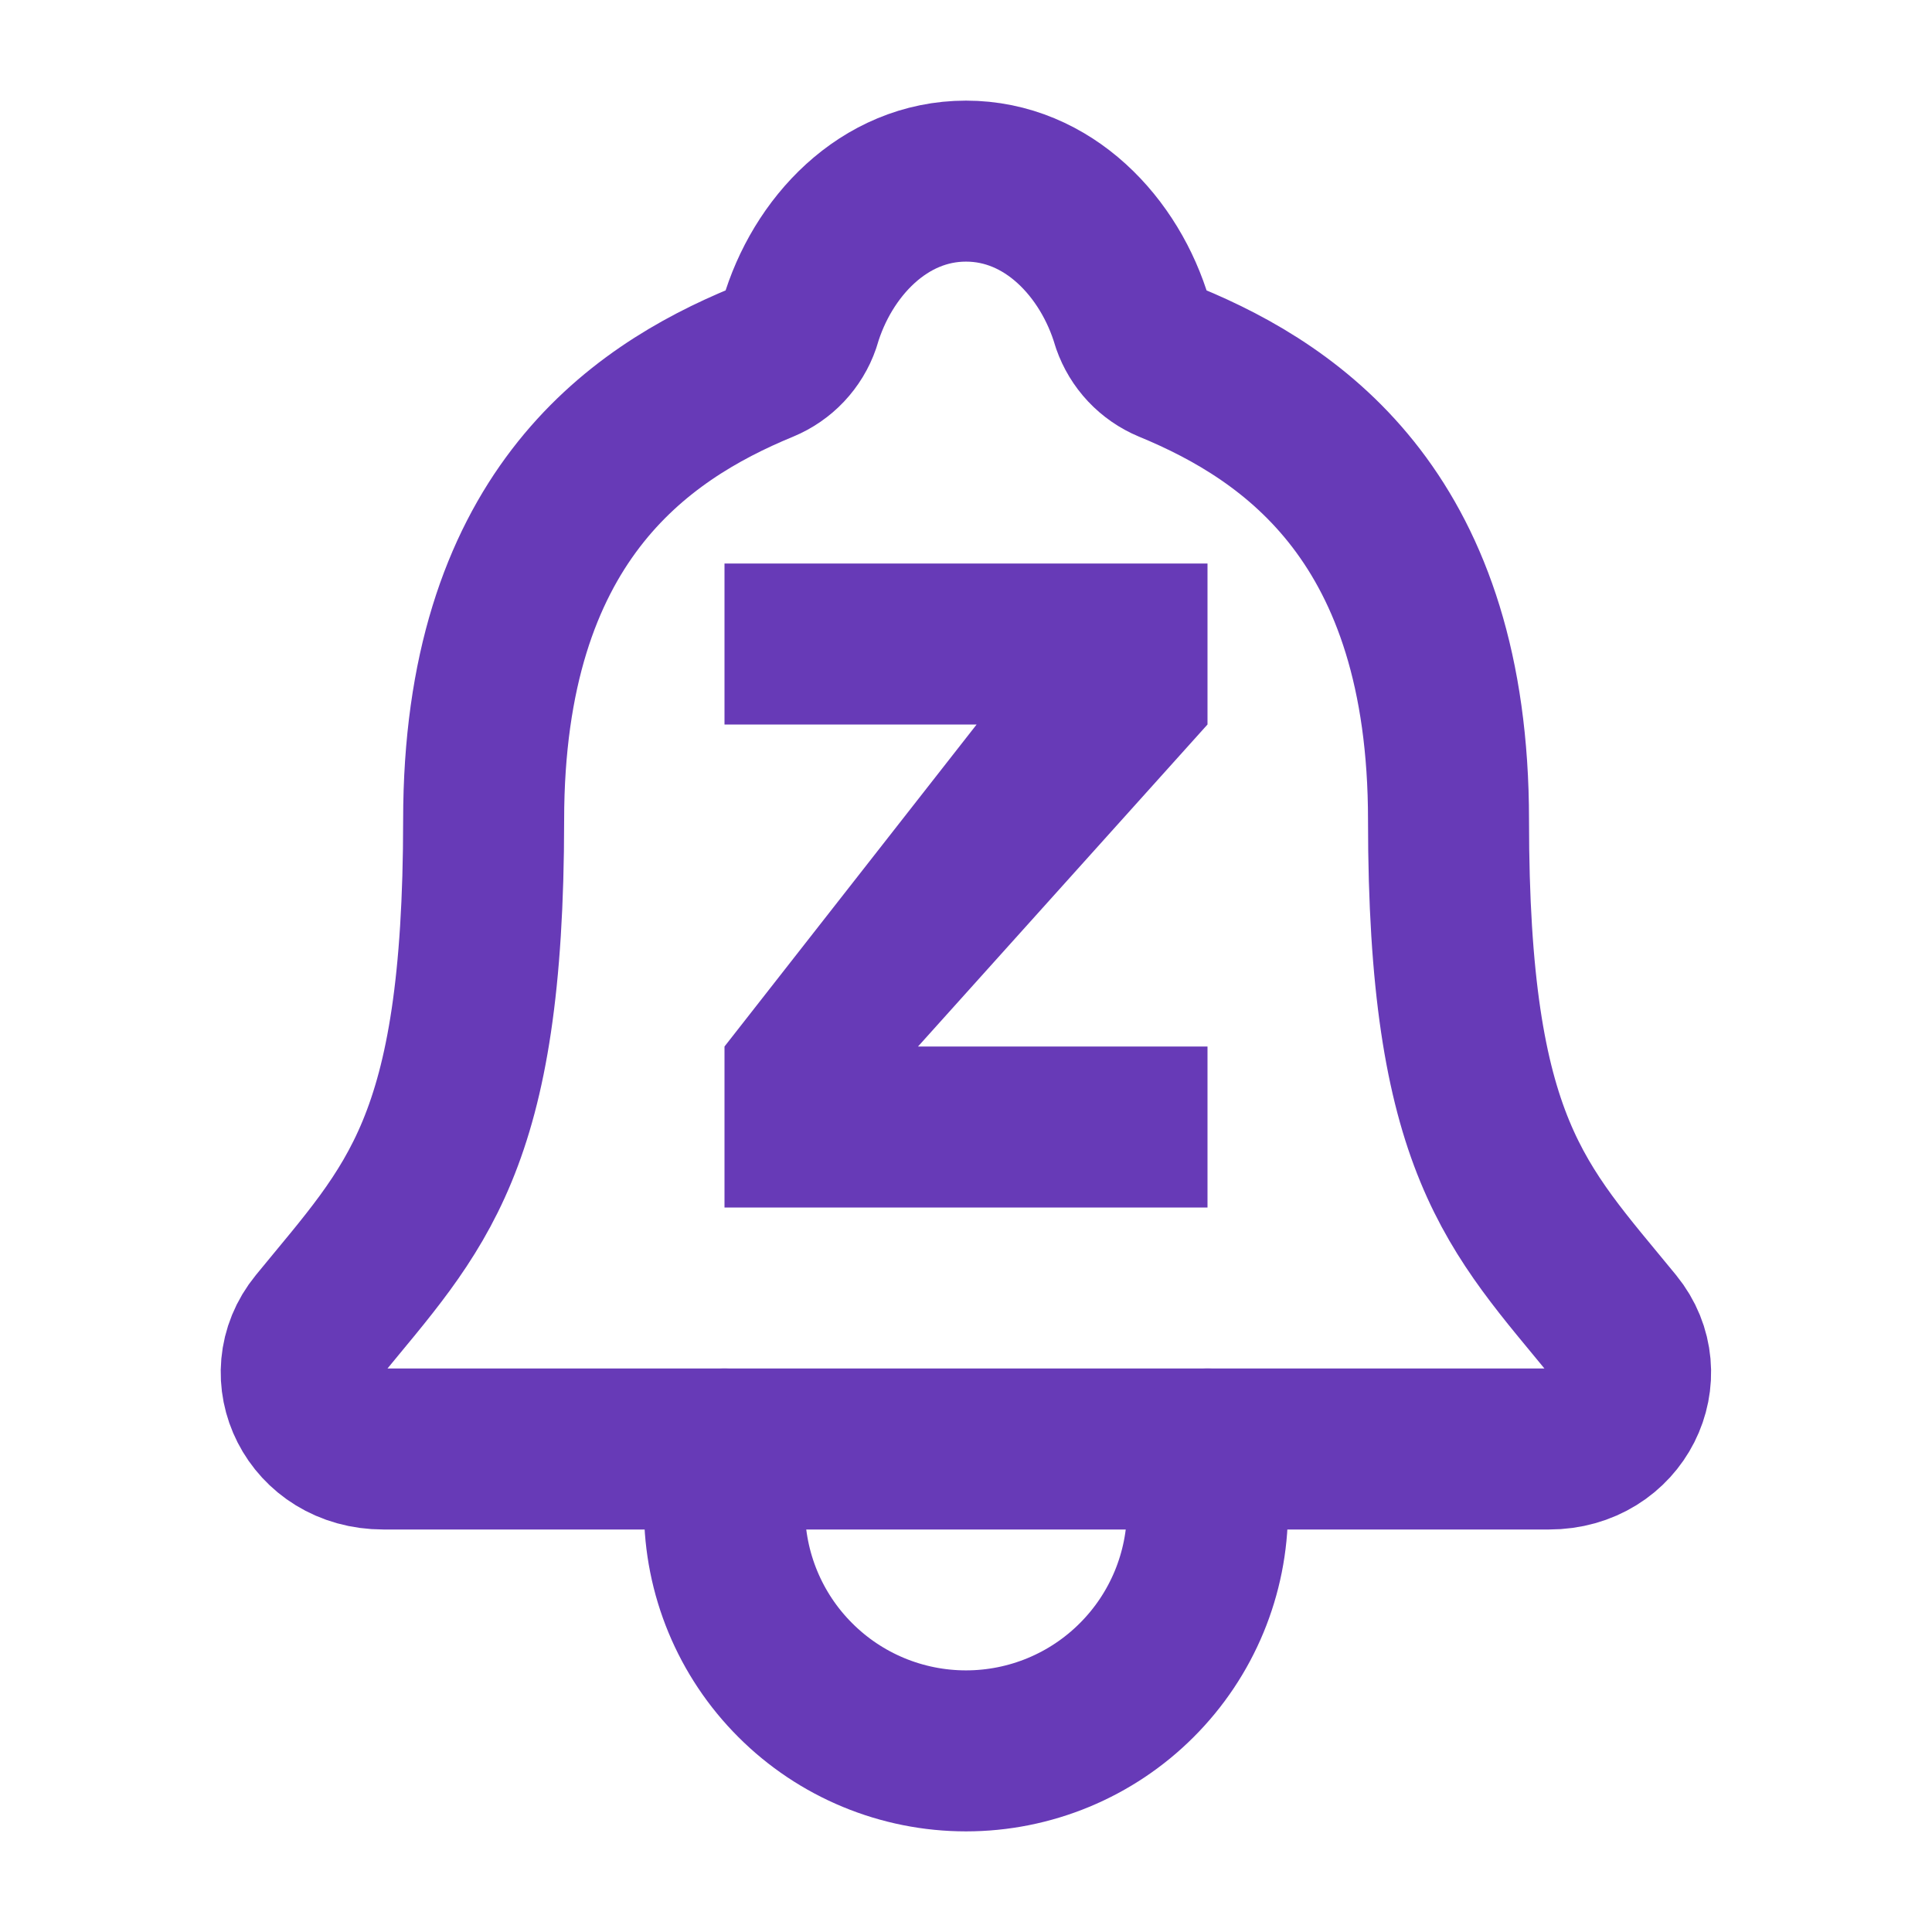 <svg width="24" height="24" viewBox="0 0 24 24" fill="none" xmlns="http://www.w3.org/2000/svg">
<path d="M20.047 16.473C18.843 15 17.994 14.25 17.994 10.188C17.994 6.468 16.094 5.144 14.531 4.5C14.423 4.455 14.325 4.387 14.245 4.302C14.165 4.217 14.104 4.116 14.065 4.005C13.79 3.072 13.022 2.25 12 2.25C10.978 2.25 10.209 3.073 9.937 4.006C9.899 4.117 9.837 4.218 9.757 4.303C9.677 4.388 9.579 4.455 9.471 4.5C7.906 5.145 6.008 6.465 6.008 10.188C6.006 14.25 5.156 15 3.952 16.473C3.453 17.083 3.89 18 4.762 18H19.242C20.109 18 20.543 17.08 20.047 16.473Z" stroke="#673AB7" stroke-width="2" stroke-linecap="round" stroke-linejoin="round"/>
<path d="M15 18V18.75C15 19.546 14.684 20.309 14.121 20.871C13.559 21.434 12.796 21.75 12 21.75C11.204 21.75 10.441 21.434 9.879 20.871C9.316 20.309 9 19.546 9 18.75V18" stroke="#673AB7" stroke-width="2" stroke-linecap="round" stroke-linejoin="round"/>
<path fill-rule="evenodd" clip-rule="evenodd" d="M9 7H15V9L11.404 13H15V15H9V13L12.132 9H9V7Z" fill="#673AB7"/>
</svg>
